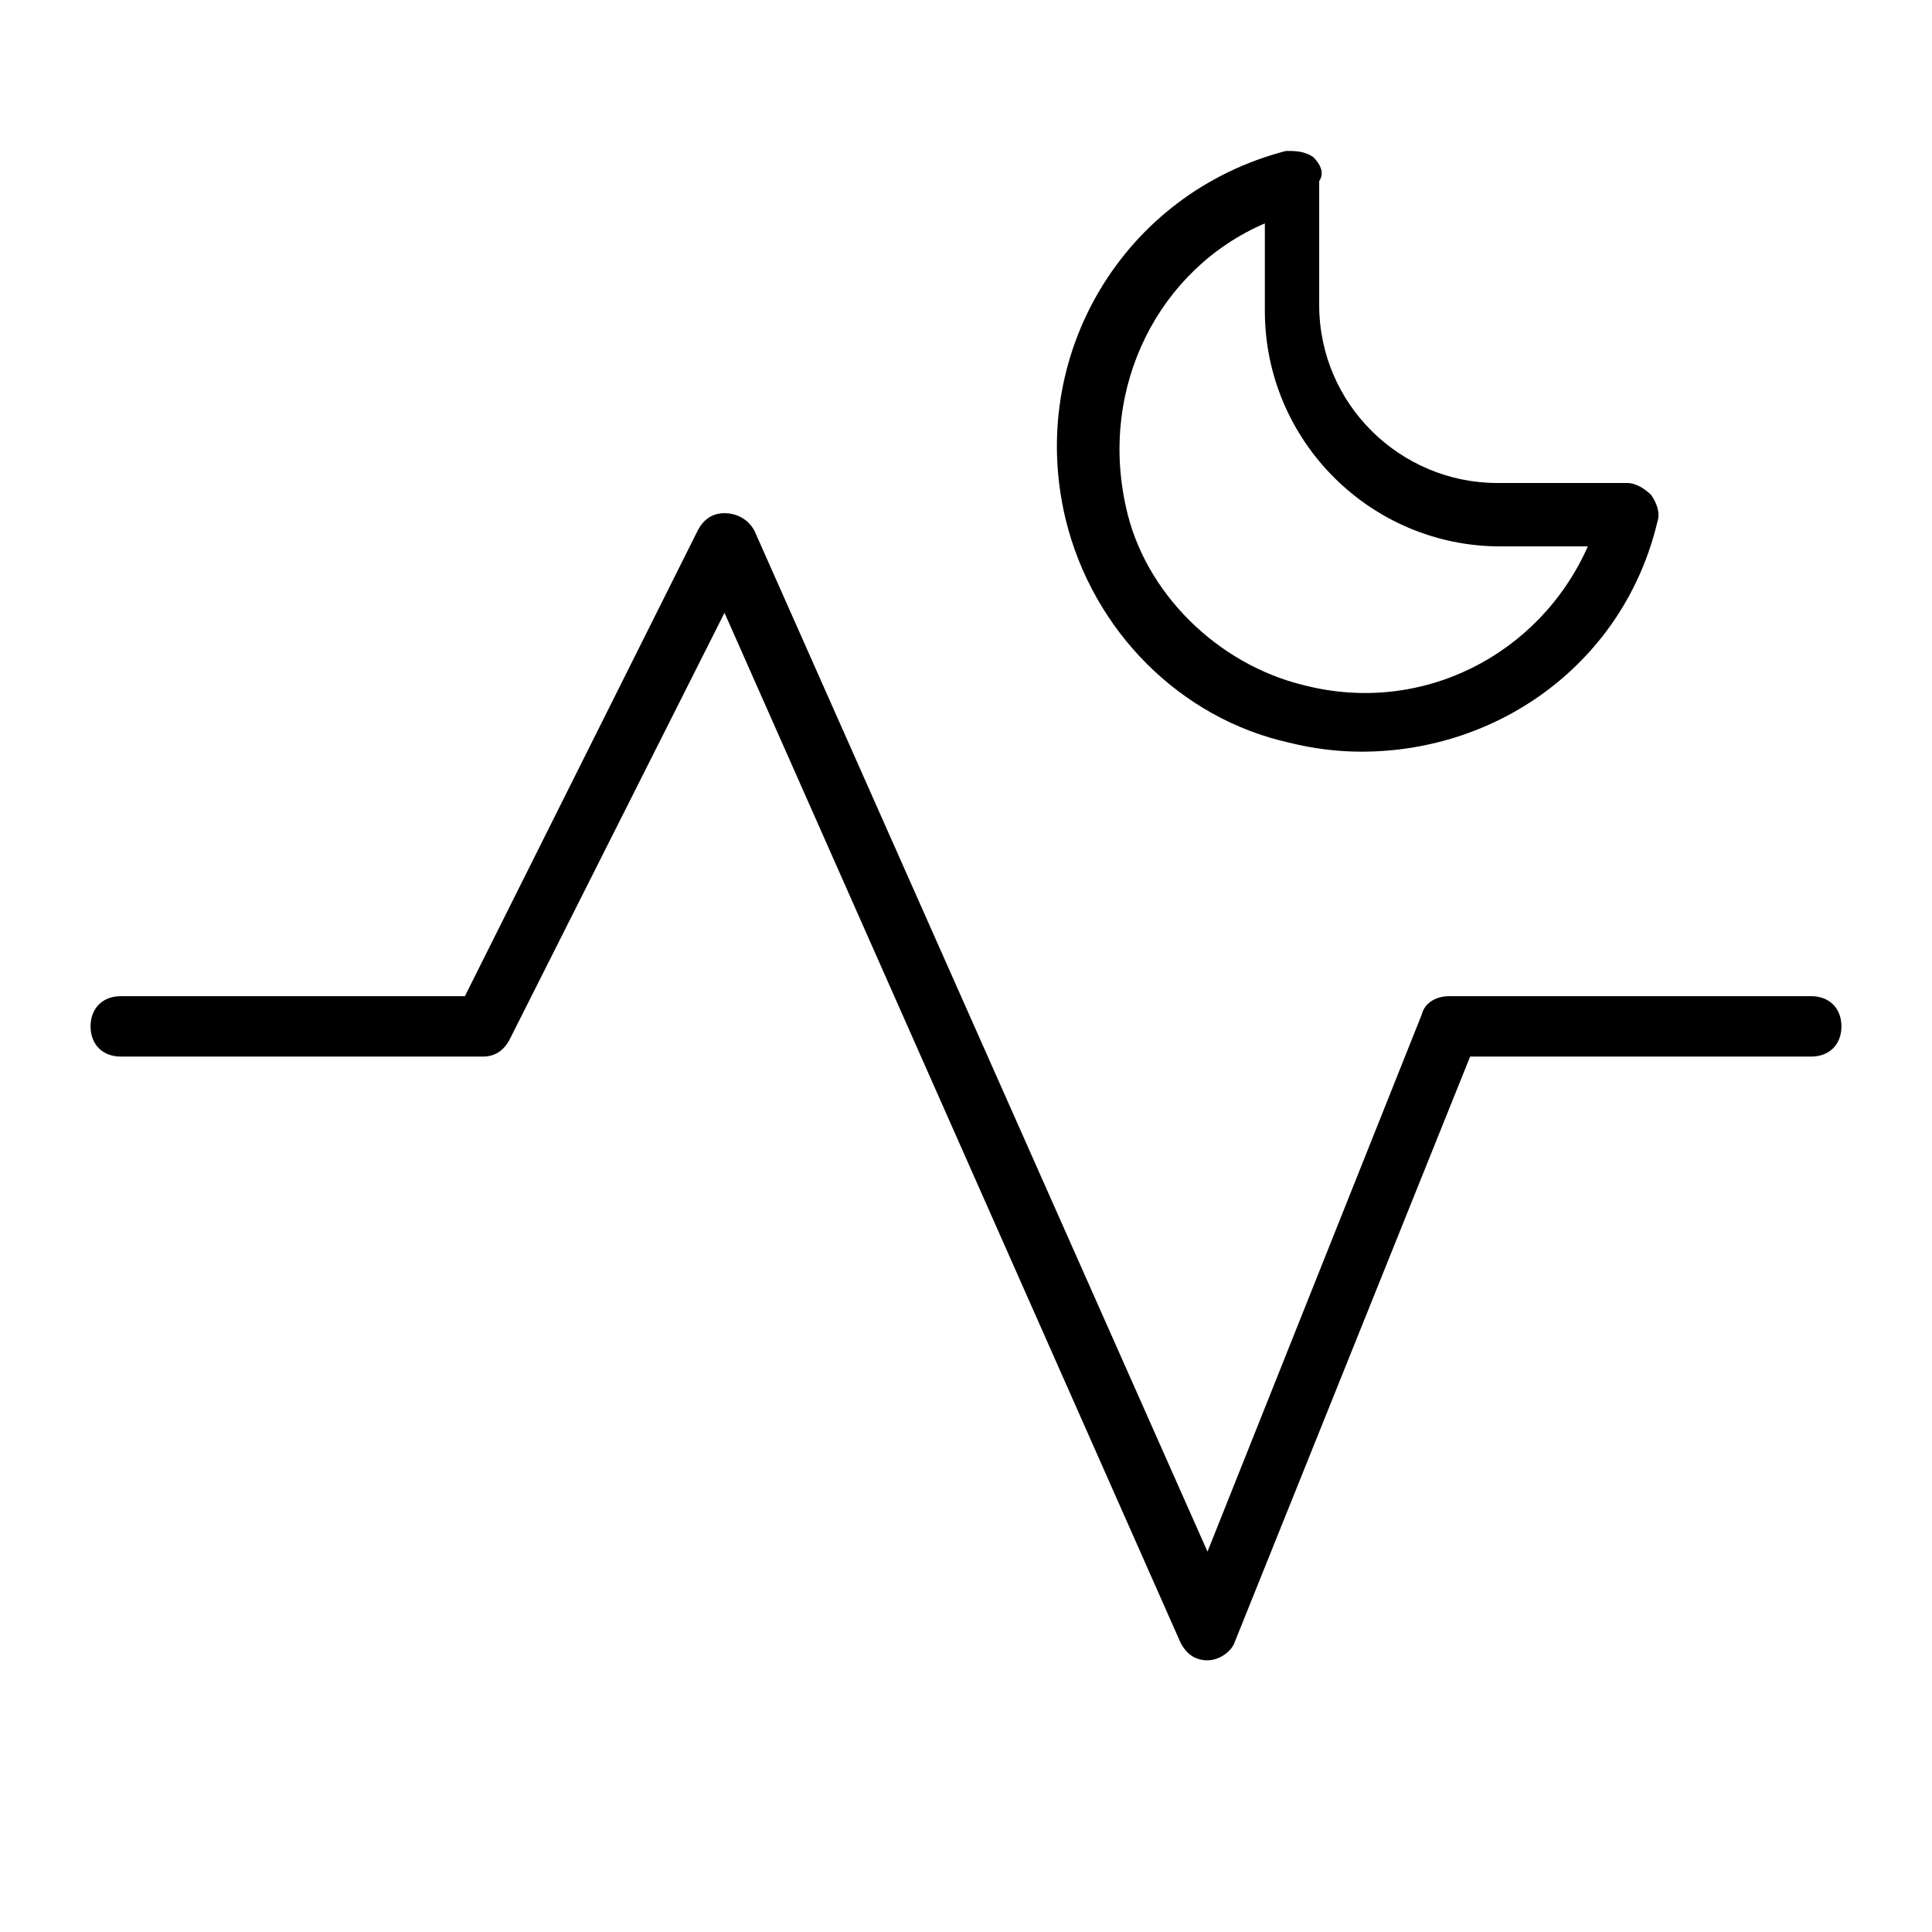 <?xml version="1.0" encoding="utf-8"?>
<!-- Generator: Adobe Illustrator 19.1.0, SVG Export Plug-In . SVG Version: 6.00 Build 0)  -->
<!DOCTYPE svg PUBLIC "-//W3C//DTD SVG 1.1//EN" "http://www.w3.org/Graphics/SVG/1.1/DTD/svg11.dtd">
<svg version="1.1" id="Layer_1" xmlns="http://www.w3.org/2000/svg" xmlns:xlink="http://www.w3.org/1999/xlink" x="0px" y="0px"
	 width="64px" height="64px" viewBox="0 0 64 64" enable-background="new 0 0 64 64" xml:space="preserve">
<path d="M43.5,5.2C43.2,5,42.9,5,42.6,5c-5.4,1.4-8.6,6.8-7.3,12.2c0.9,3.7,3.8,6.6,7.4,7.4c0.8,0.2,1.6,0.3,2.4,0.3
	c4.6,0,8.7-3,9.8-7.6c0.1-0.3,0-0.6-0.2-0.9c-0.2-0.2-0.5-0.4-0.8-0.4h-4.3c-3.2,0-5.9-2.6-5.9-5.9V6C43.9,5.7,43.7,5.4,43.5,5.2z
	 M49.7,18.1h2.9c-1.6,3.6-5.5,5.6-9.4,4.6c-2.9-0.7-5.3-3.1-5.9-5.9c-0.9-4,1.1-7.9,4.6-9.4v2.9C41.9,14.6,45.4,18.1,49.7,18.1z"/>
<path d="M24,17c-0.4,0-0.7,0.2-0.9,0.6L15.4,33H4c-0.6,0-1,0.4-1,1s0.4,1,1,1h12c0.4,0,0.7-0.2,0.9-0.6l7.1-14.1l15.1,34.1
	c0.2,0.4,0.5,0.6,0.9,0.6c0,0,0,0,0,0c0.4,0,0.8-0.3,0.9-0.6L48.7,35H60c0.6,0,1-0.4,1-1s-0.4-1-1-1H48c-0.4,0-0.8,0.2-0.9,0.6
	L40,51.4l-15-33.8C24.8,17.2,24.4,17,24,17z"/>
</svg>
